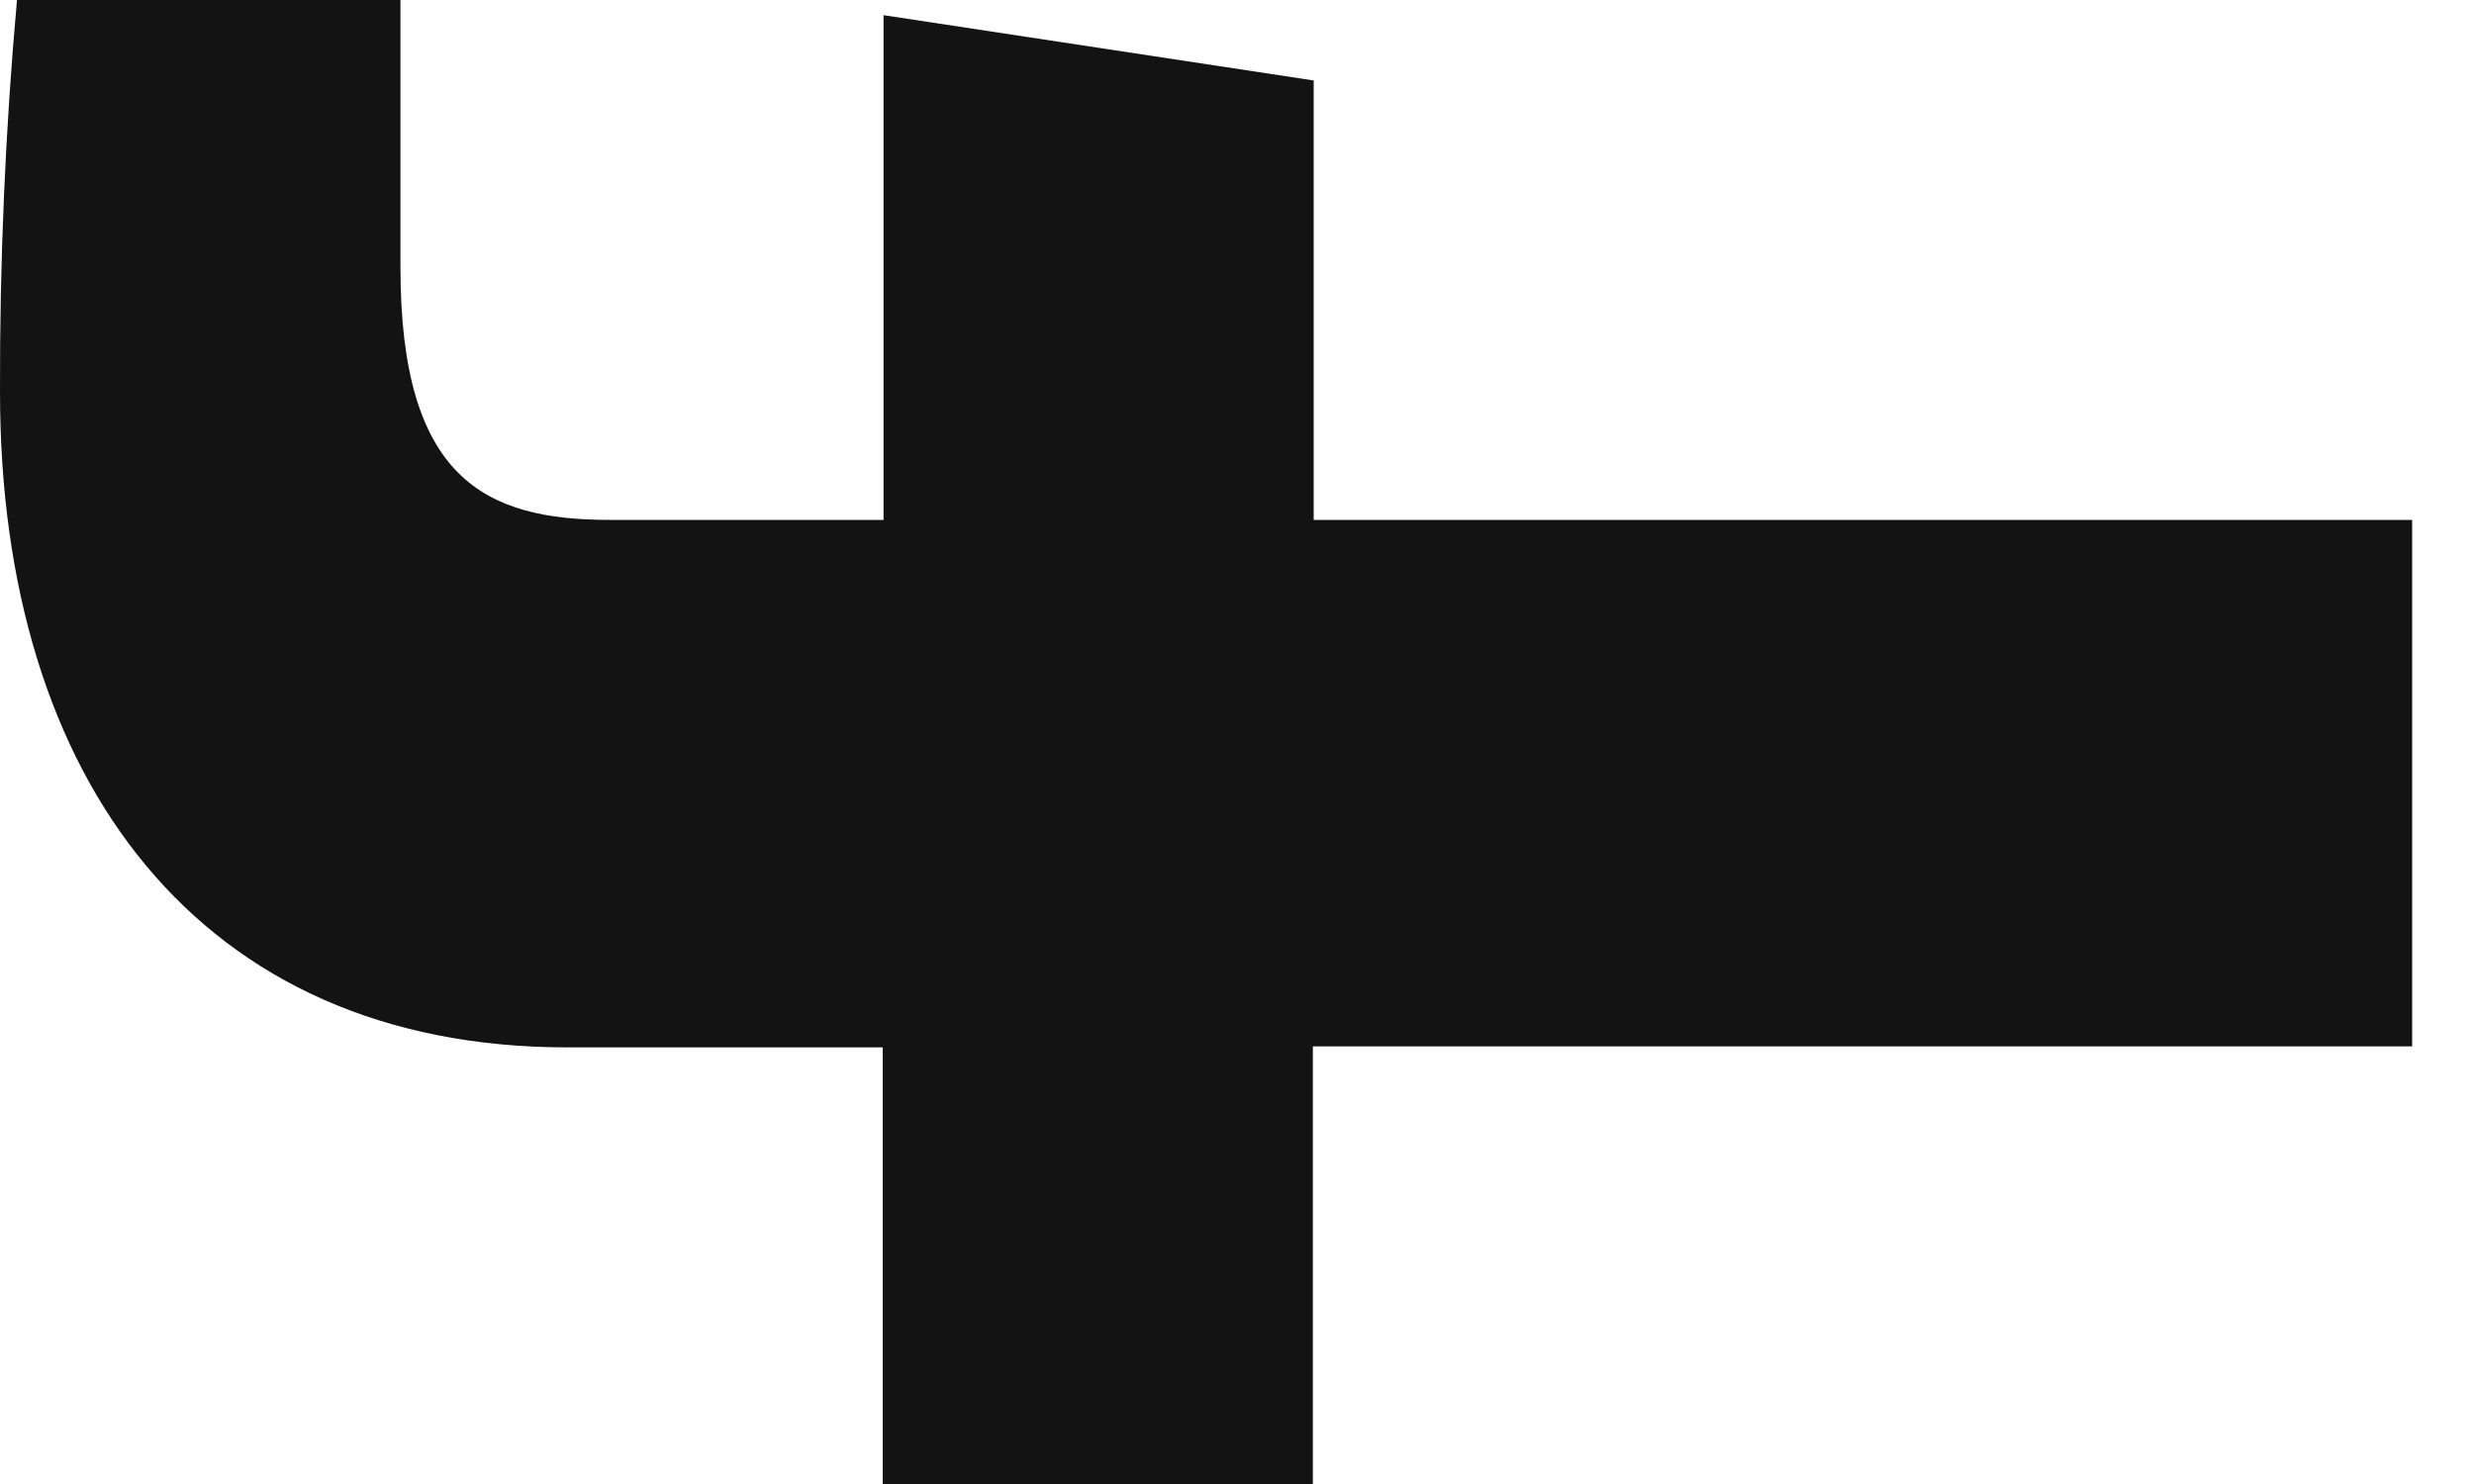 <svg width="15" height="9" viewBox="0 0 15 9" fill="none" xmlns="http://www.w3.org/2000/svg">
<path d="M14.625 3.153L7.965 3.153L7.965 0.488L5.357 0.092L5.357 3.153L3.696 3.153C2.943 3.153 2.428 2.905 2.428 1.623L2.428 2.69304e-05L0.103 2.70321e-05C0.032 0.79 -0.002 1.584 0 2.378C0 4.734 1.213 6.352 3.438 6.352L5.352 6.352L5.352 9L7.96 9L7.96 6.346L14.625 6.346L14.625 3.153Z" fill="#141313"/>
</svg>
